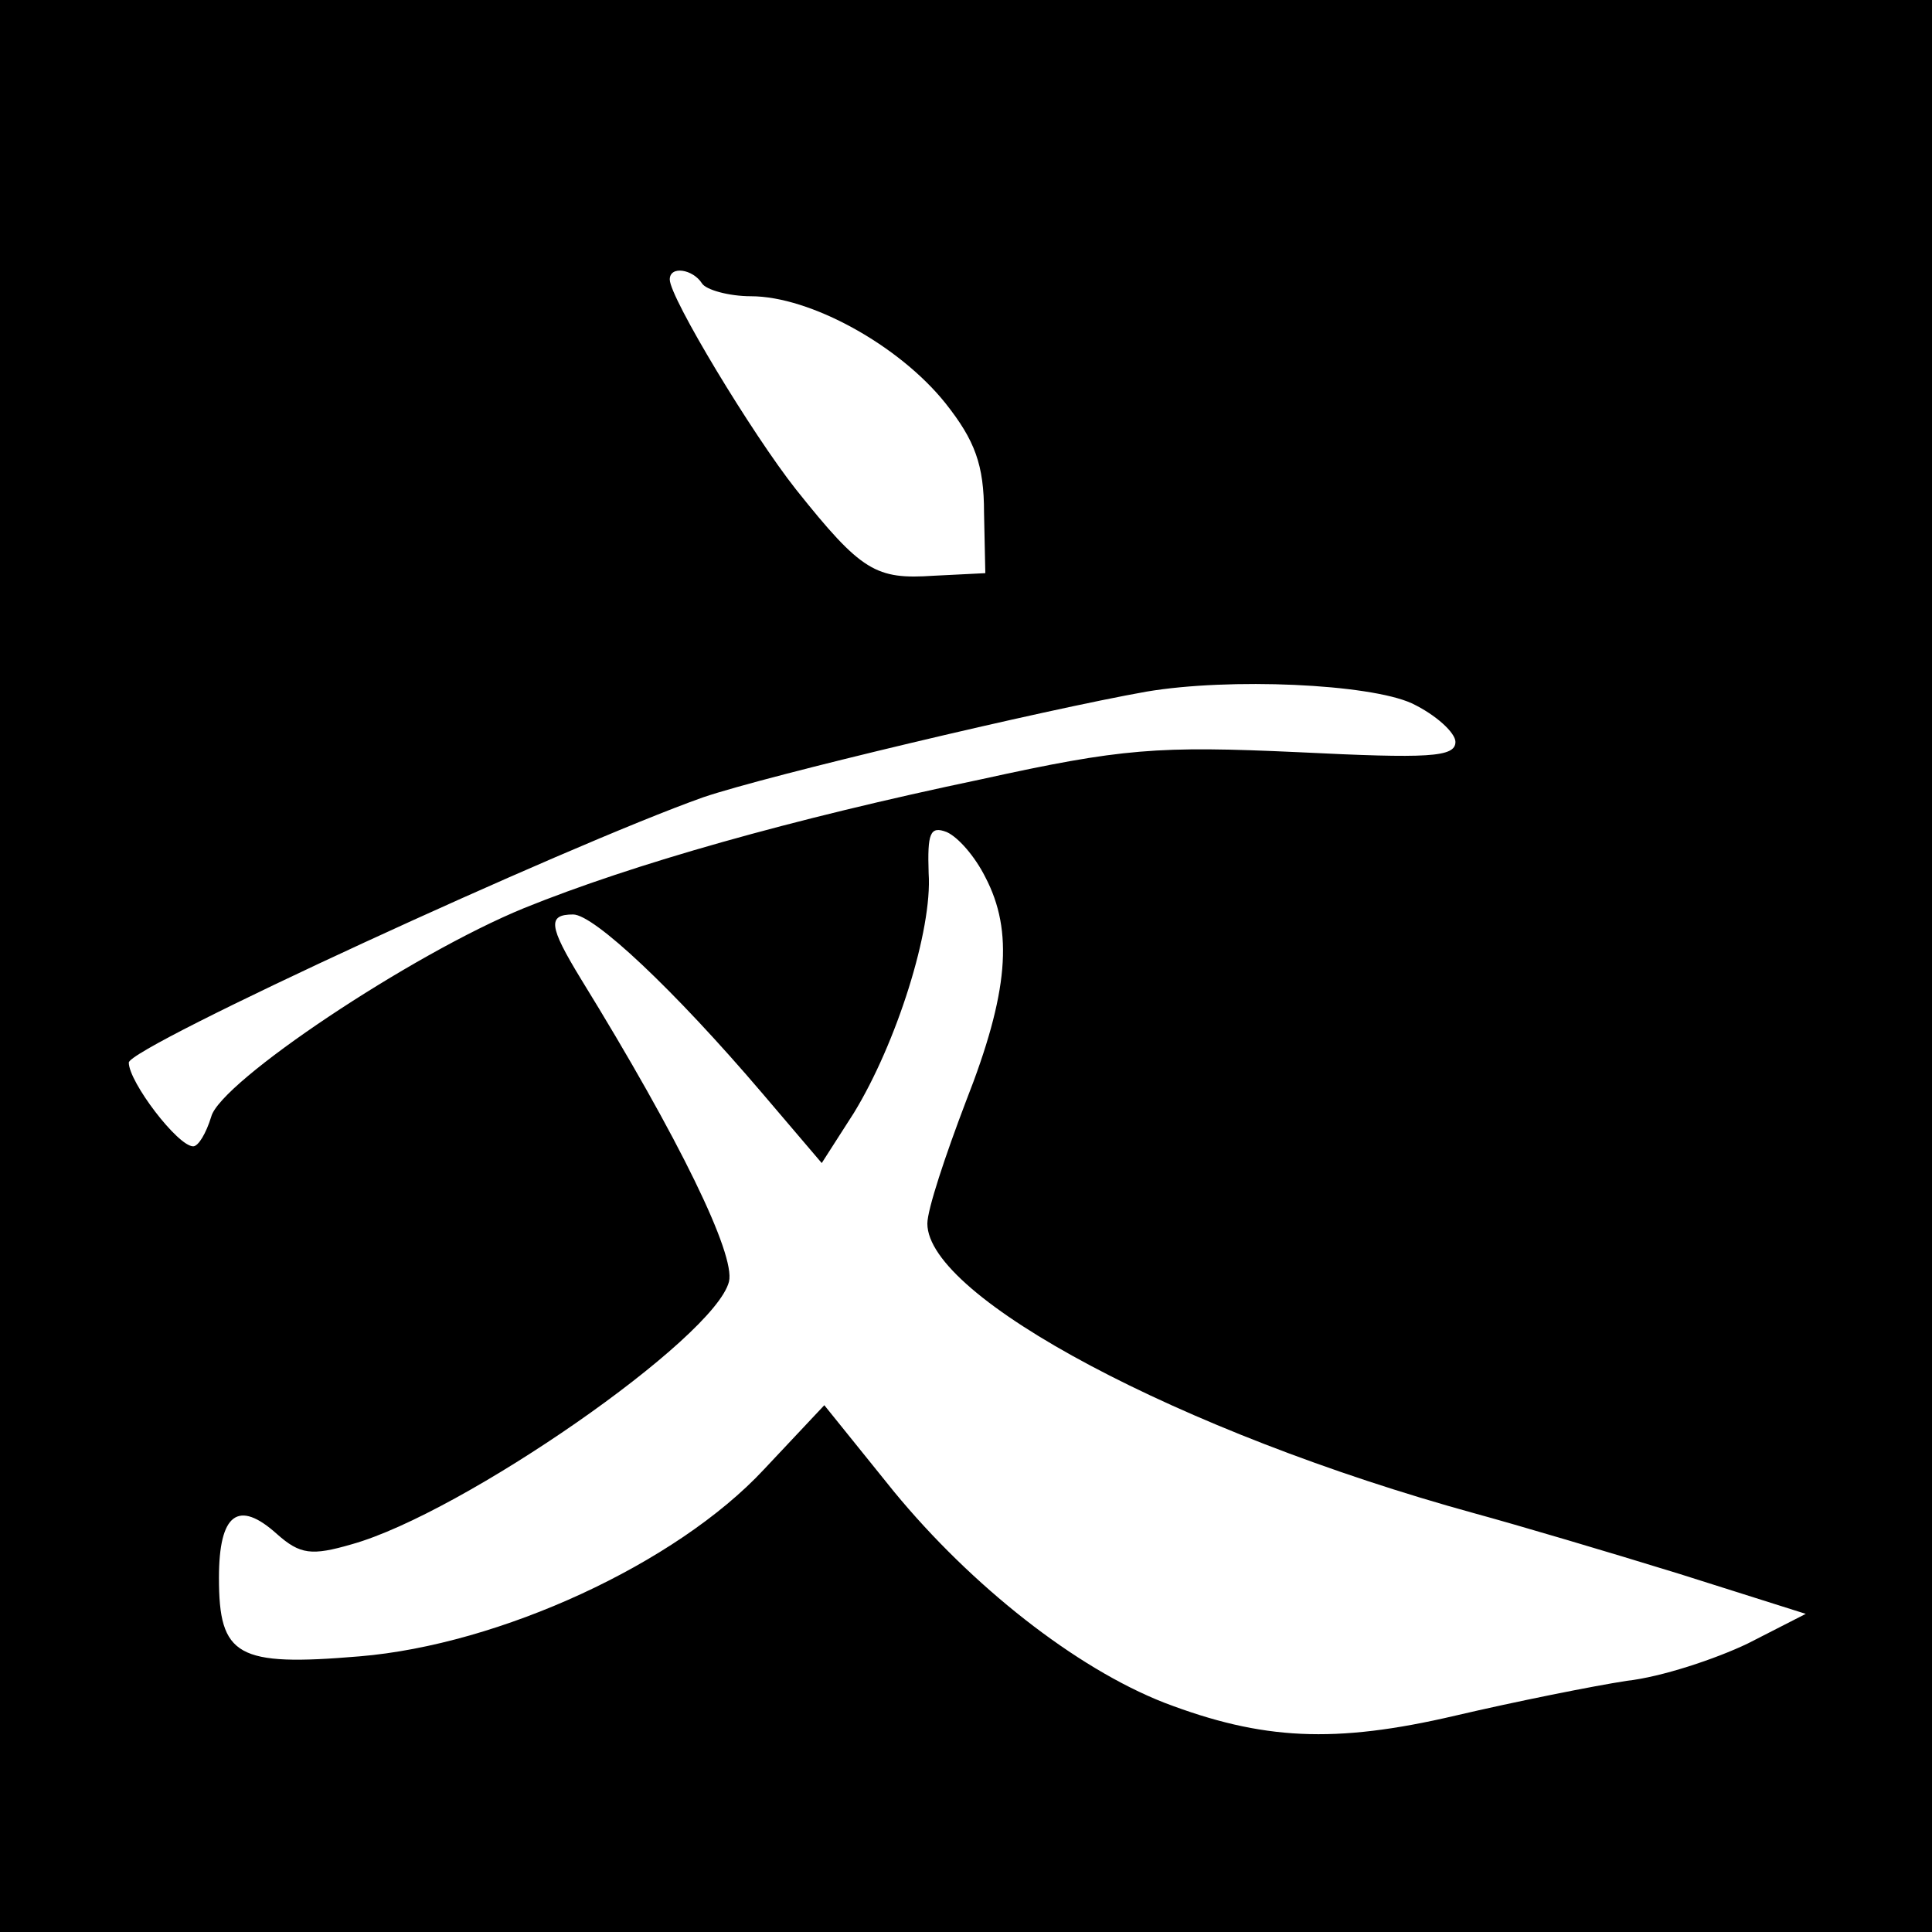 <?xml version="1.0" standalone="no"?>
<!DOCTYPE svg PUBLIC "-//W3C//DTD SVG 20010904//EN"
 "http://www.w3.org/TR/2001/REC-SVG-20010904/DTD/svg10.dtd">
<svg version="1.0" xmlns="http://www.w3.org/2000/svg"
 width="150pt" height="150pt" viewBox="0 0 150 150"
 preserveAspectRatio="xMidYMid meet">
<g transform="translate(0,150) scale(0.1,-0.1)"
fill="#000000" stroke="none">
<path d="M0 750 l0 -750 750 0 750 0 0 750 0 750 -750 0 -750 0 0 -750z m545
530 c3 -5 21 -10 38 -10 46 0 115 -38 151 -83 23 -29 30 -48 30 -85 l1 -47
-40 -2 c-45 -3 -56 3 -107 67 -34 43 -98 149 -98 163 0 11 18 8 25 -3z m551
-326 c19 -9 34 -23 34 -30 0 -12 -21 -13 -122 -8 -109 5 -137 3 -246 -21 -148
-31 -271 -66 -355 -100 -88 -36 -236 -135 -243 -162 -4 -13 -10 -23 -14 -23
-12 0 -50 50 -50 65 0 12 339 168 446 206 50 17 265 68 344 82 65 11 173 6
206 -9z m-331 -135 c22 -42 18 -90 -15 -174 -16 -42 -30 -84 -30 -95 0 -57
196 -162 425 -225 33 -9 104 -30 159 -47 l98 -31 -45 -23 c-25 -12 -67 -26
-94 -29 -26 -4 -86 -16 -133 -27 -94 -22 -150 -19 -226 10 -69 27 -150 91
-210 164 l-54 67 -47 -50 c-68 -73 -205 -136 -314 -145 -95 -8 -109 0 -109 61
0 50 15 61 45 34 18 -16 27 -17 58 -8 86 24 282 160 293 204 5 21 -38 110
-115 235 -25 41 -26 50 -6 50 16 0 78 -58 147 -139 l46 -54 25 39 c33 54 61
142 58 186 -1 31 1 37 14 32 9 -4 22 -19 30 -35z"/>
</g>
</svg>
